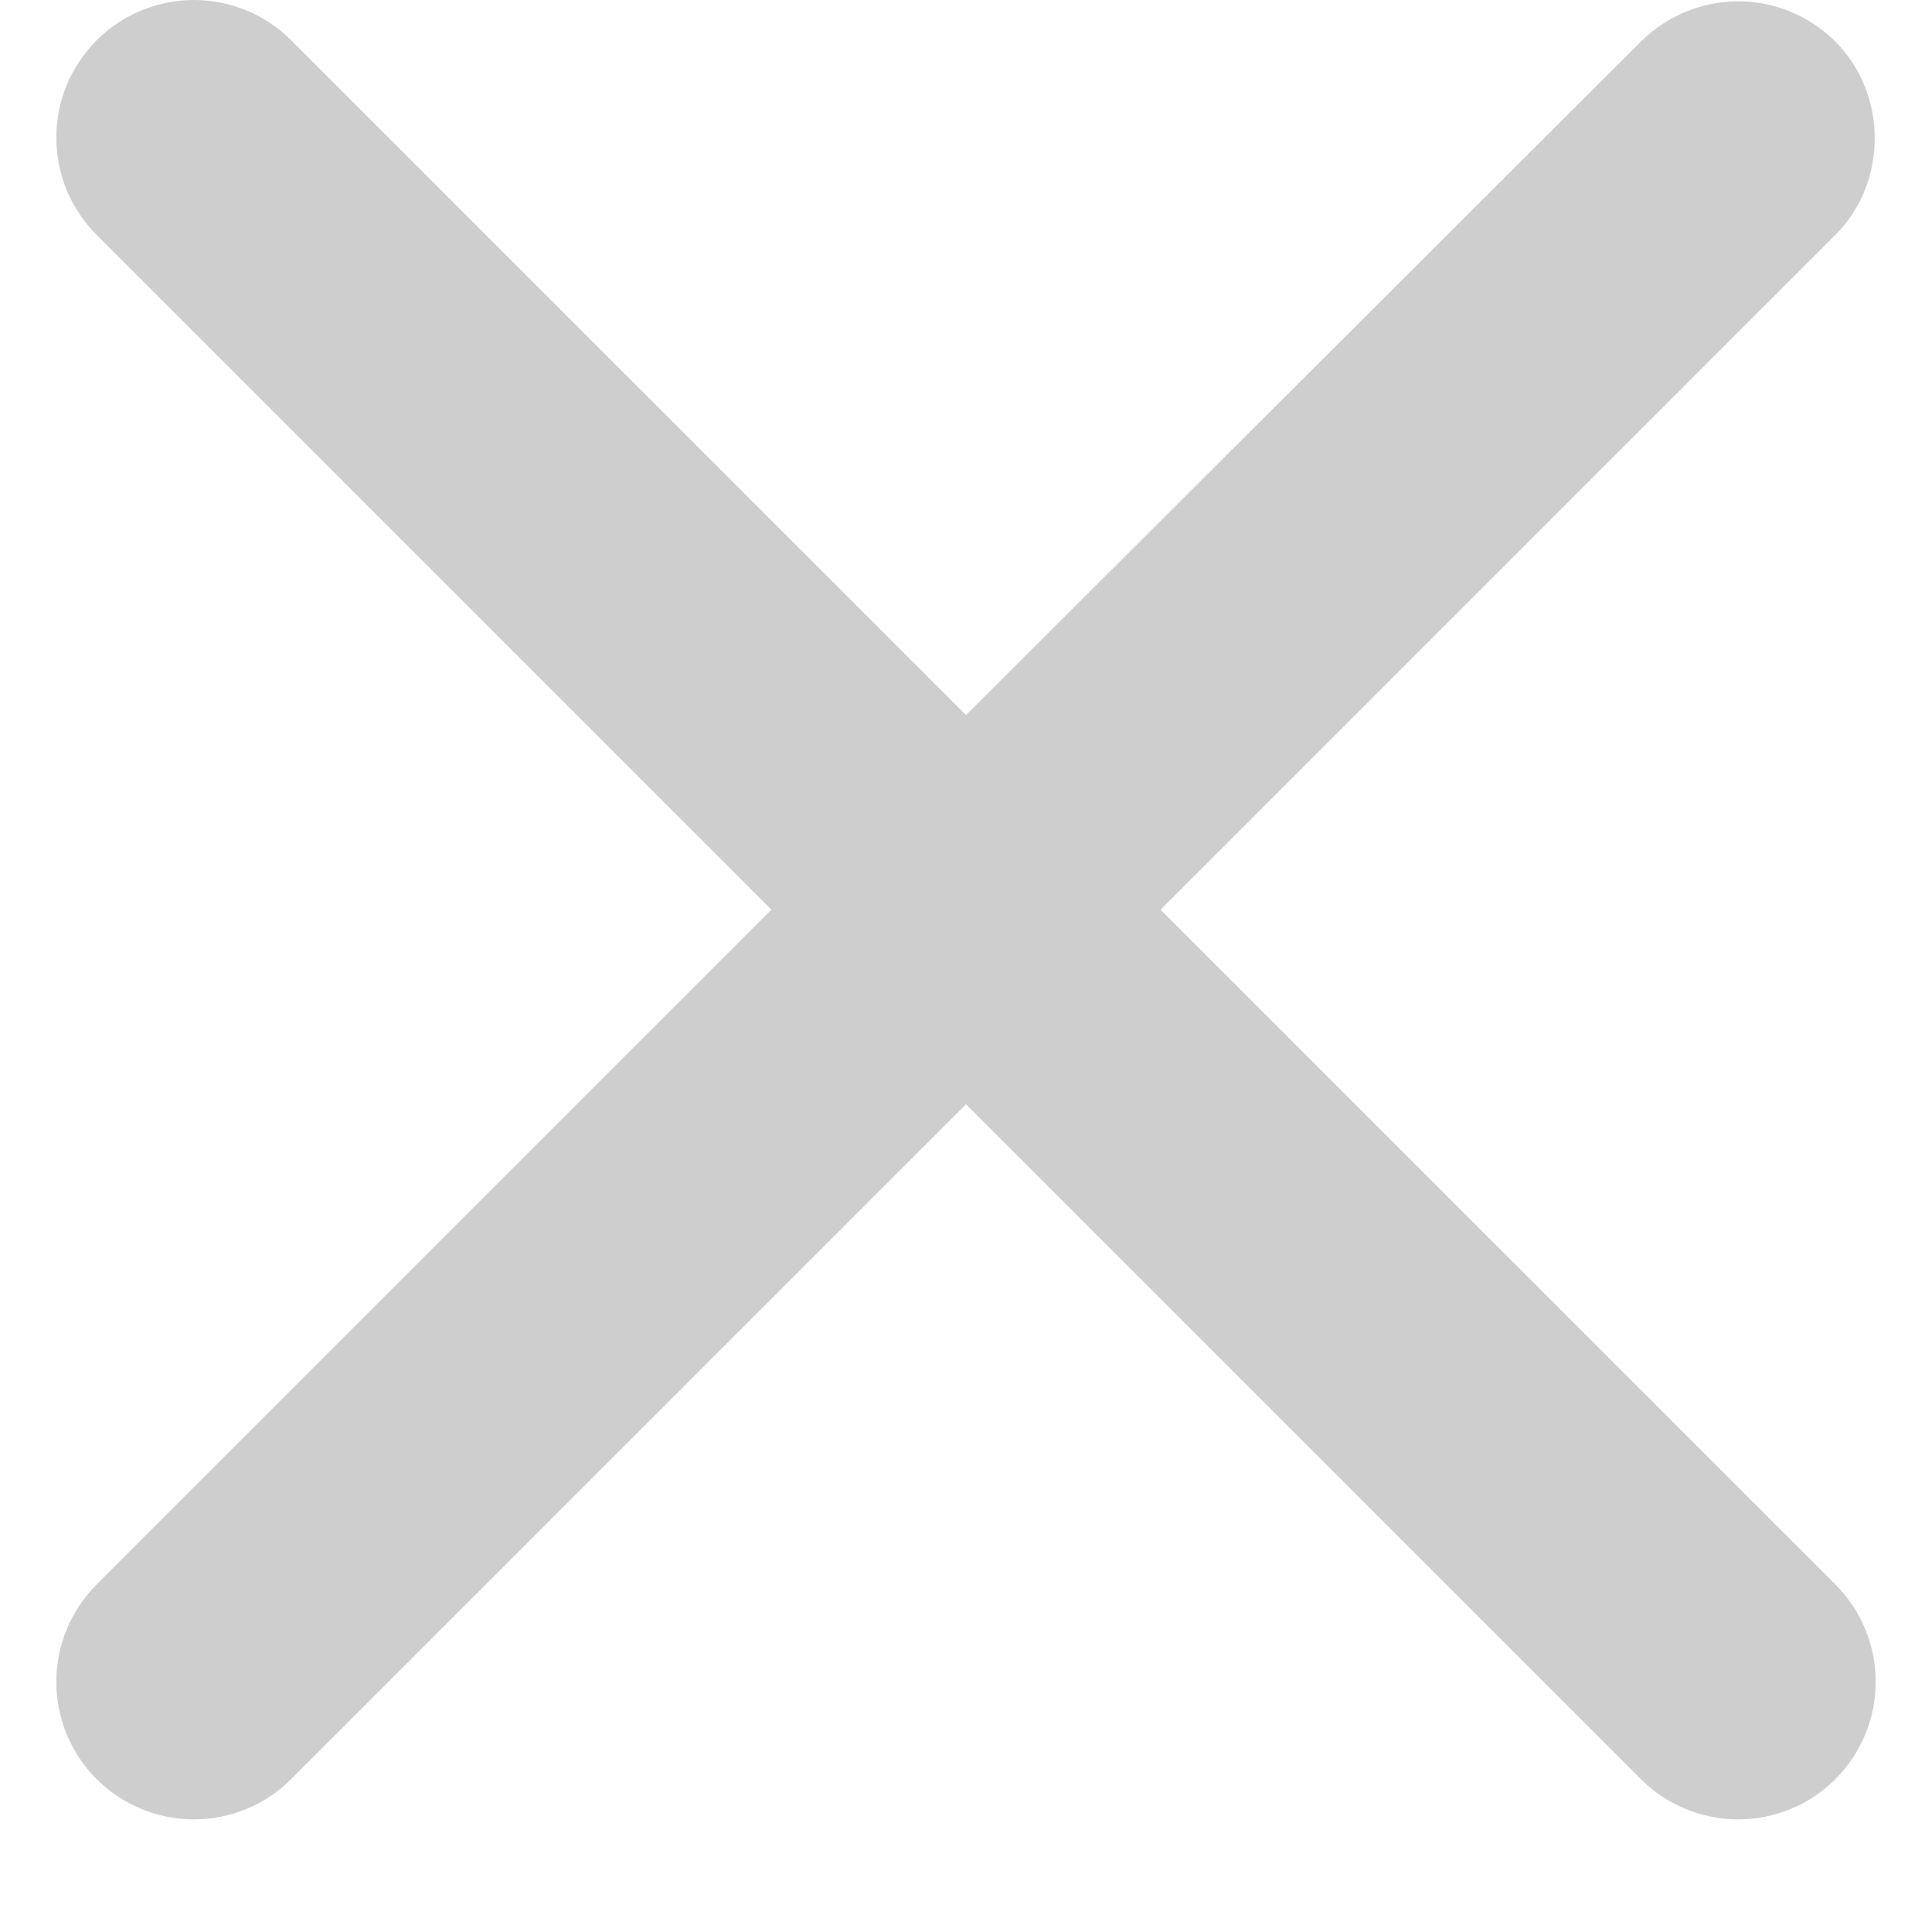 <svg width="14" height="14" viewBox="0 0 14 14" fill="none" xmlns="http://www.w3.org/2000/svg">
<path d="M13.3 0.302C13.208 0.209 13.098 0.136 12.977 0.086C12.856 0.035 12.726 0.01 12.595 0.01C12.464 0.01 12.335 0.035 12.214 0.086C12.093 0.136 11.983 0.209 11.89 0.302L7 5.182L2.11 0.292C2.018 0.199 1.908 0.126 1.787 0.076C1.666 0.026 1.536 9.75509e-10 1.405 0C1.274 -9.75509e-10 1.145 0.026 1.024 0.076C0.903 0.126 0.793 0.199 0.7 0.292C0.608 0.385 0.534 0.495 0.484 0.615C0.434 0.736 0.408 0.866 0.408 0.997C0.408 1.128 0.434 1.258 0.484 1.379C0.534 1.5 0.608 1.609 0.7 1.702L5.59 6.592L0.7 11.482C0.608 11.575 0.534 11.684 0.484 11.806C0.434 11.926 0.408 12.056 0.408 12.187C0.408 12.318 0.434 12.448 0.484 12.569C0.534 12.69 0.608 12.799 0.7 12.892C0.793 12.985 0.903 13.058 1.024 13.108C1.145 13.158 1.274 13.184 1.405 13.184C1.536 13.184 1.666 13.158 1.787 13.108C1.908 13.058 2.018 12.985 2.11 12.892L7 8.002L11.89 12.892C11.983 12.985 12.093 13.058 12.214 13.108C12.335 13.158 12.464 13.184 12.595 13.184C12.726 13.184 12.856 13.158 12.977 13.108C13.098 13.058 13.208 12.985 13.3 12.892C13.393 12.799 13.466 12.69 13.516 12.569C13.566 12.448 13.592 12.318 13.592 12.187C13.592 12.056 13.566 11.926 13.516 11.806C13.466 11.684 13.393 11.575 13.3 11.482L8.41 6.592L13.3 1.702C13.68 1.322 13.68 0.682 13.3 0.302Z" fill="#CECECE"/>
</svg>
